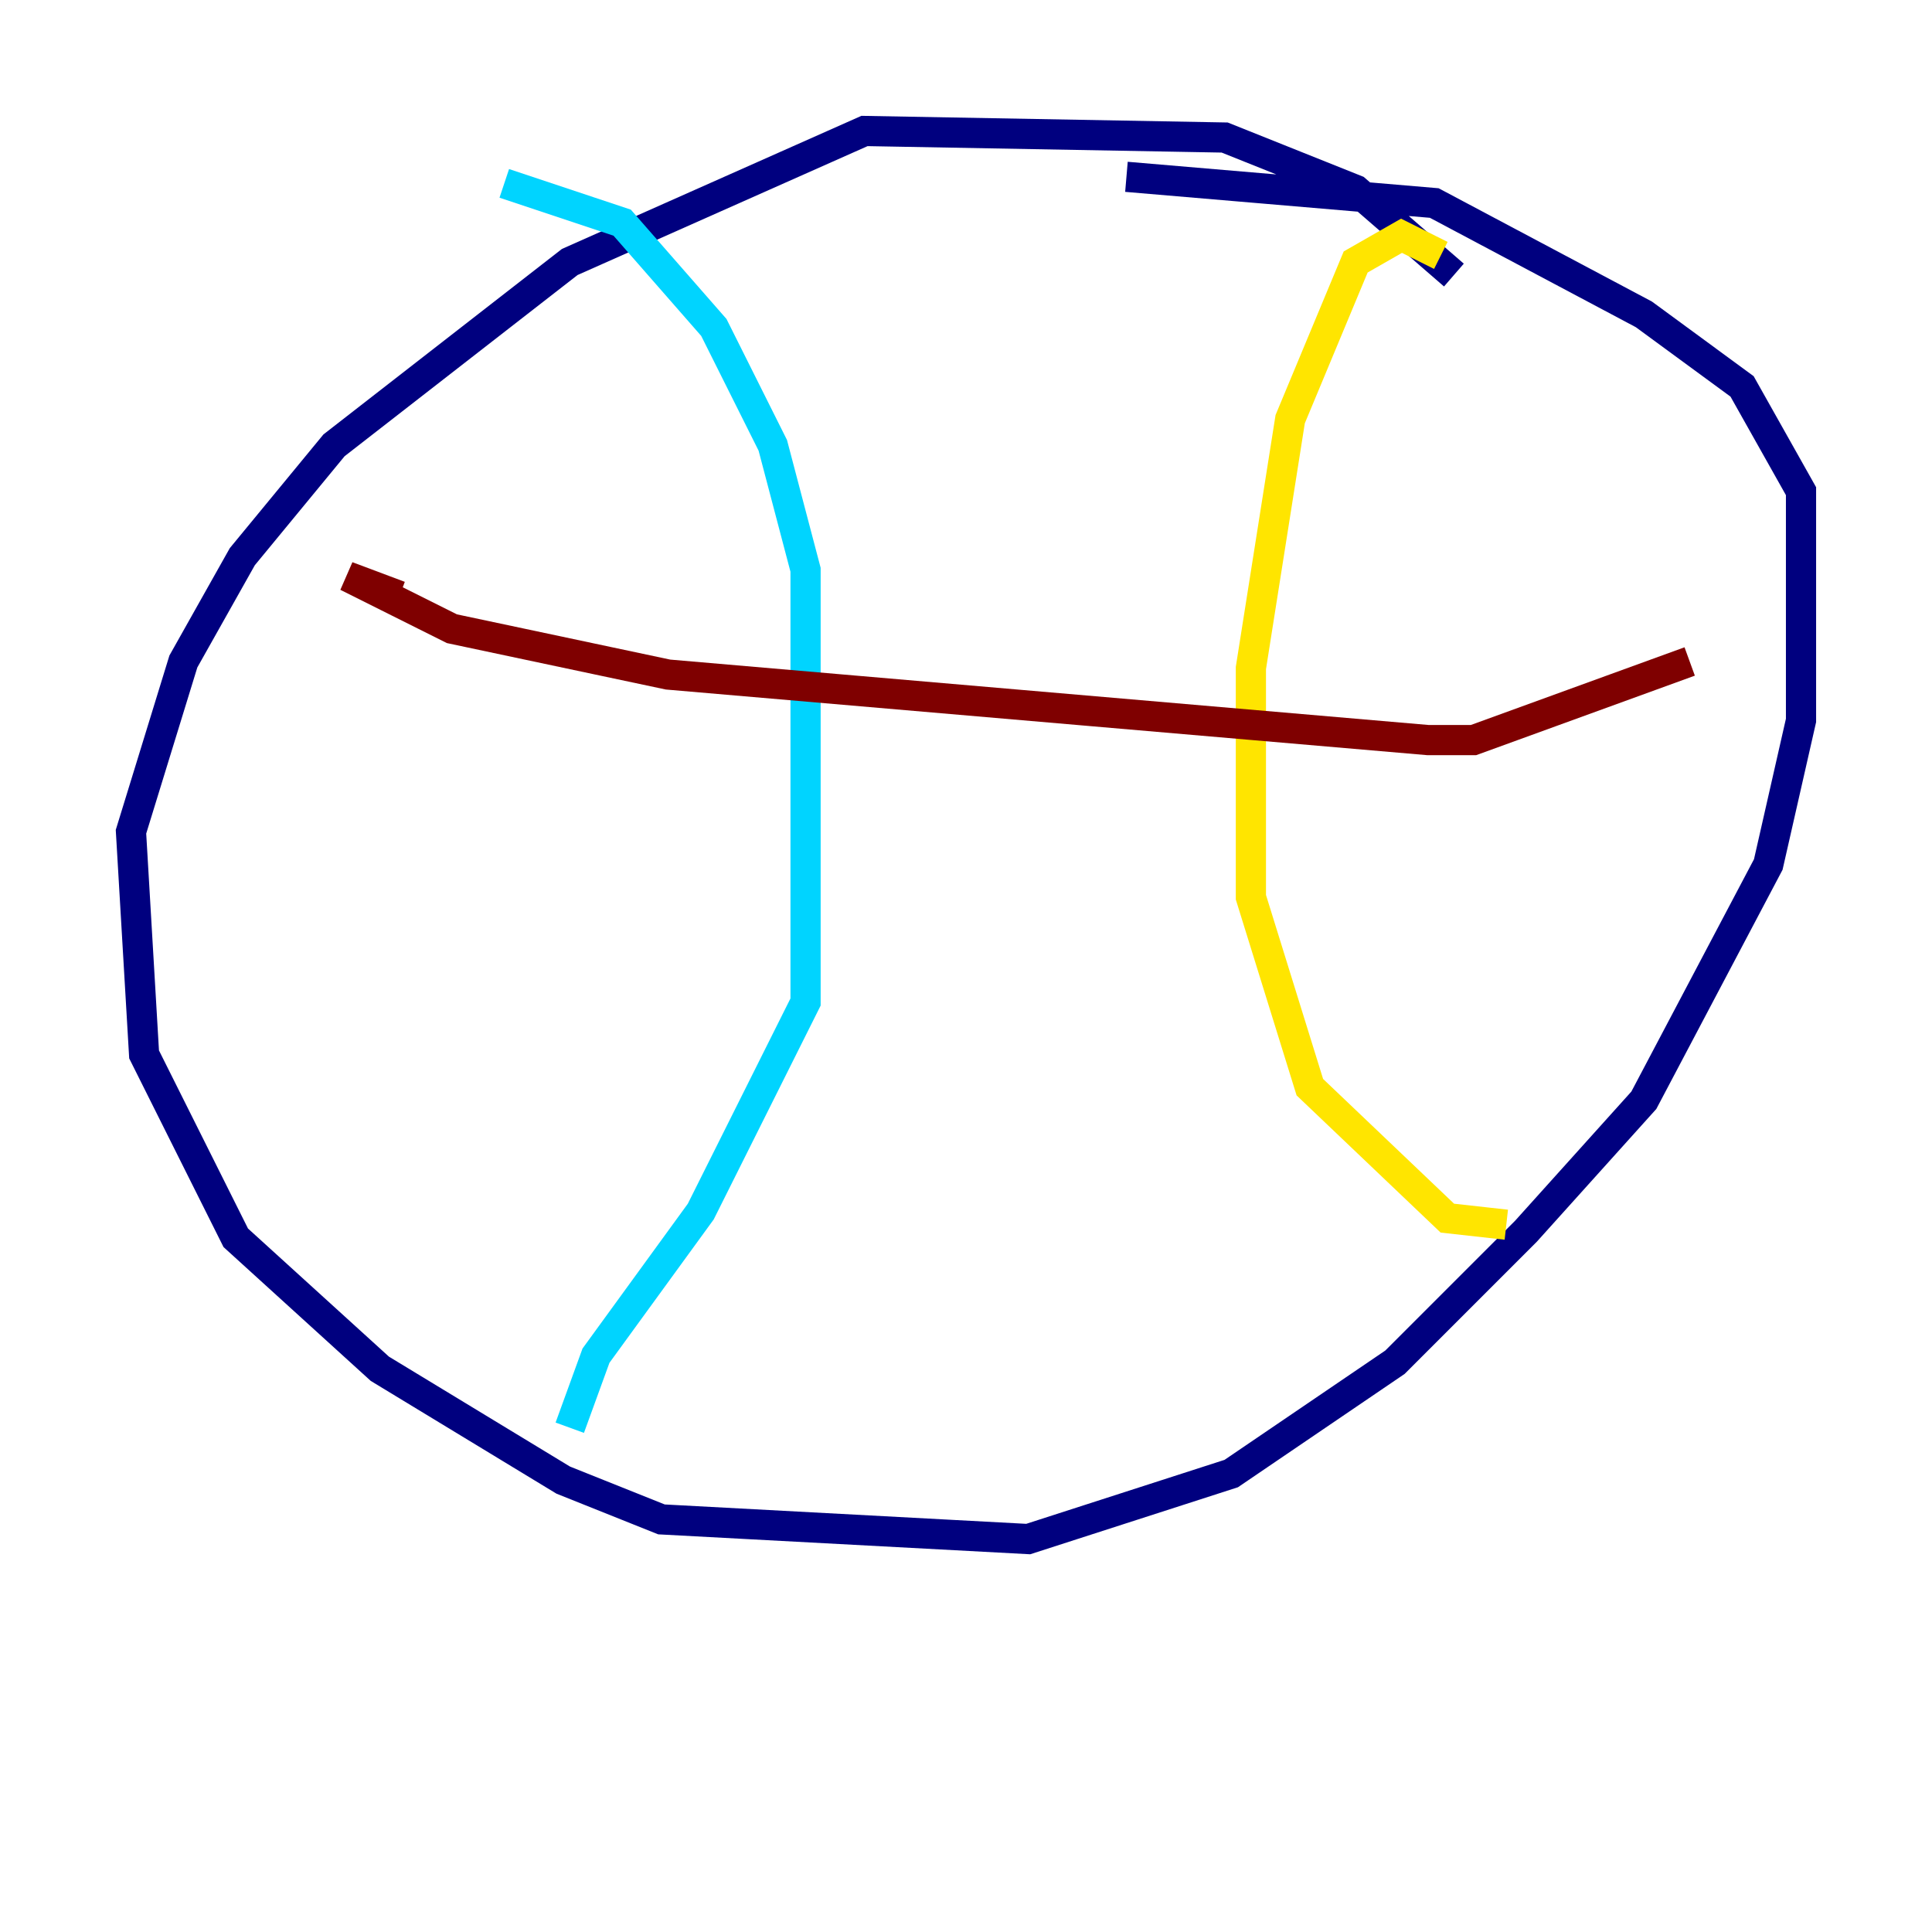 <?xml version="1.0" encoding="utf-8" ?>
<svg baseProfile="tiny" height="128" version="1.2" viewBox="0,0,128,128" width="128" xmlns="http://www.w3.org/2000/svg" xmlns:ev="http://www.w3.org/2001/xml-events" xmlns:xlink="http://www.w3.org/1999/xlink"><defs /><polyline fill="none" points="96.325,18.224 89.817,12.583 81.139,9.112 57.275,8.678 37.749,17.356 22.129,29.505 16.054,36.881 12.149,43.824 8.678,55.105 9.546,69.858 15.62,82.007 25.166,90.685 37.315,98.061 43.824,100.664 68.122,101.966 81.573,97.627 92.42,90.251 101.098,81.573 108.909,72.895 117.153,57.275 119.322,47.729 119.322,32.542 115.417,25.6 108.909,20.827 95.024,13.451 74.63,11.715" stroke="#00007f" stroke-width="2" /><polyline fill="none" points="33.41,12.149 41.22,14.752 47.295,21.695 51.2,29.505 53.37,37.749 53.37,66.386 46.427,80.271 39.485,89.817 37.749,94.59" stroke="#00d4ff" stroke-width="2" /><polyline fill="none" points="95.458,16.922 92.854,15.62 89.817,17.356 85.478,27.77 82.875,44.258 82.875,59.444 86.78,72.027 95.891,80.705 99.797,81.139" stroke="#ffe500" stroke-width="2" /><polyline fill="none" points="26.468,39.485 22.997,38.183 29.939,41.654 44.258,44.691 94.59,49.031 97.627,49.031 111.946,43.824" stroke="#7f0000" stroke-width="2" /></svg>